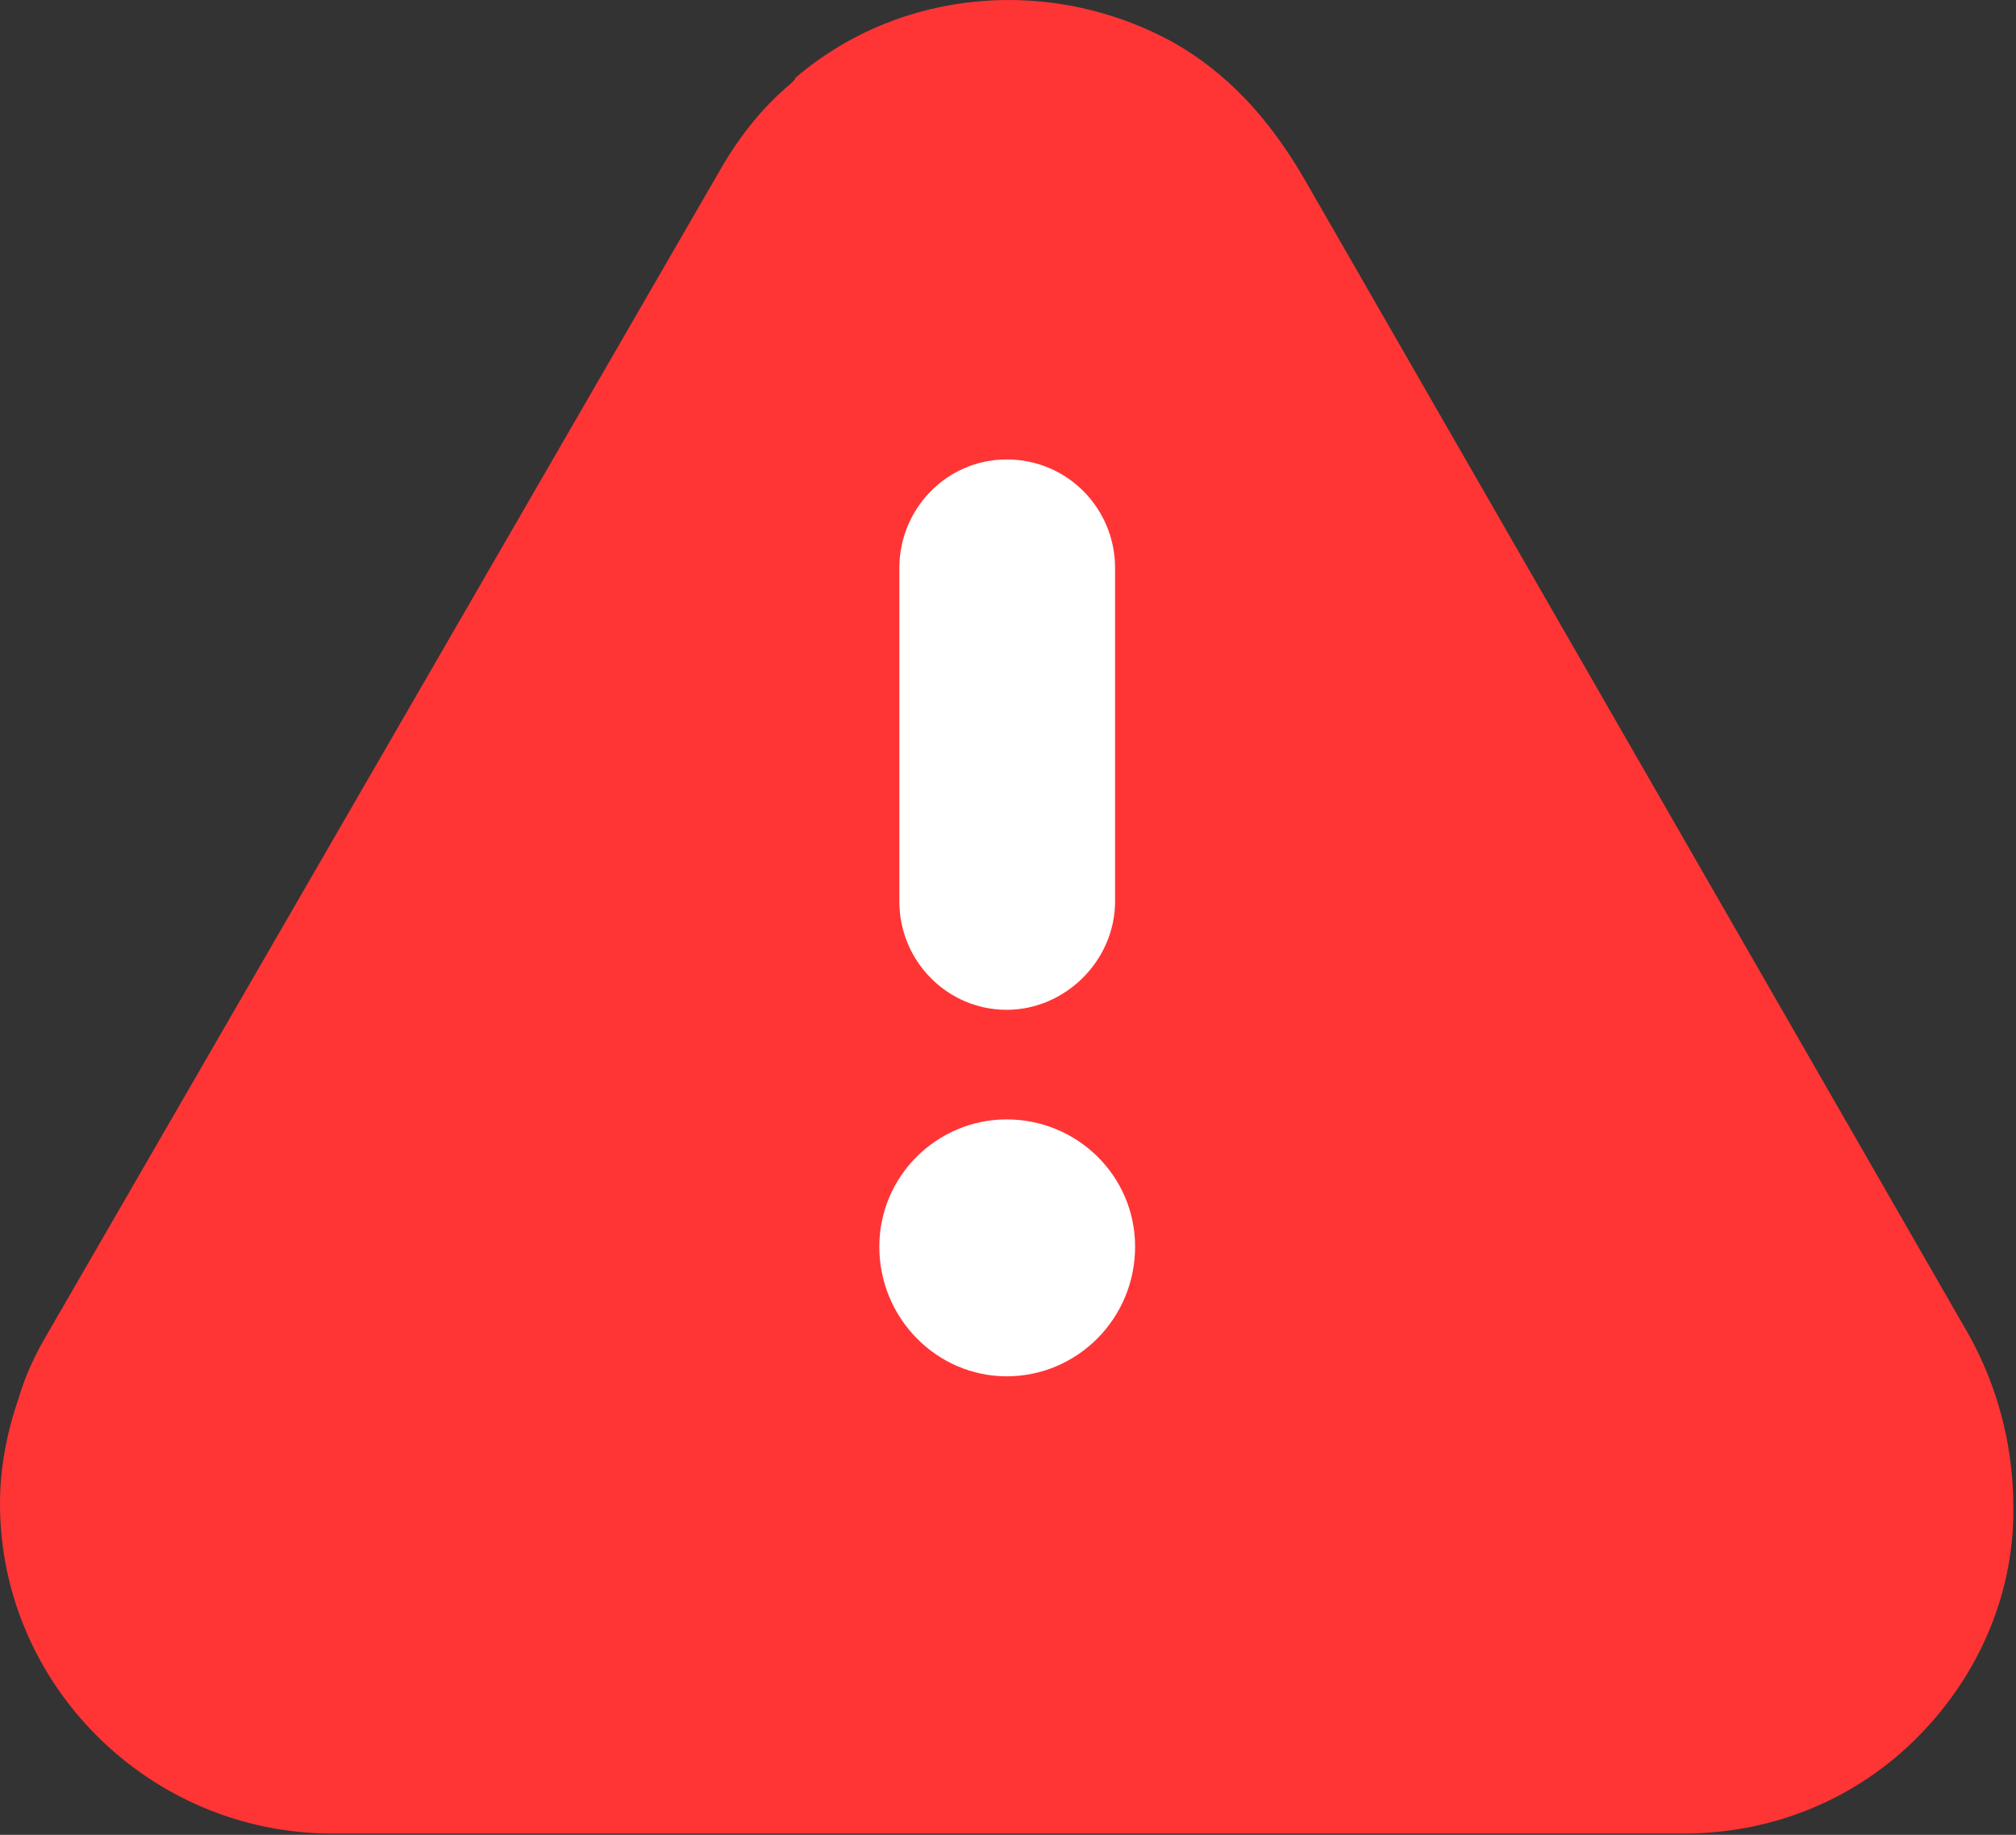 <svg width="513" height="467" viewBox="0 0 513 467" fill="none" xmlns="http://www.w3.org/2000/svg">
<rect x="0" y="0" width="513" height="467" fill="#333333" stroke="none"/>
<path fill-rule="evenodd" clip-rule="evenodd" d="M428.316 466.669H84.584C38.093 466.669 0 428.877 0 382.686C0 373.387 1.8 364.389 4.799 355.691C6.299 350.592 8.698 345.193 11.698 340.094L182.964 43.752C188.063 34.754 194.062 27.255 201.261 21.256L202.161 20.356L202.46 19.756C229.155 -3.039 267.848 -6.338 299.042 11.058C311.939 18.557 322.437 29.355 331.735 45.252L501.202 340.094C508.101 352.691 512 366.789 512.3 381.786V382.386C512.9 404.281 504.202 425.577 488.305 441.774C472.408 457.971 451.112 466.669 428.316 466.669Z" fill="#FF3535"/>
<path fill-rule="evenodd" clip-rule="evenodd" d="M428.317 431.276H84.584C57.889 431.276 35.993 409.68 35.993 382.986C35.993 377.587 36.593 372.188 38.693 367.389L39.292 365.889C40.192 363.489 40.792 361.09 42.592 358.39L213.858 62.348C216.558 56.949 220.157 52.45 224.656 49.151L224.956 48.551L225.556 48.251C241.153 34.754 263.349 33.254 280.745 43.152C289.444 48.251 296.642 55.749 300.541 64.448L470.308 358.99C474.508 366.789 476.607 374.887 476.607 382.986C476.607 409.68 455.011 431.276 428.317 431.276Z" fill="#FF3535"/>
<path fill-rule="evenodd" clip-rule="evenodd" d="M256.15 257.01C241.152 257.01 228.855 244.713 228.855 229.416V144.532C228.855 129.535 240.853 116.938 256.15 116.938C271.746 116.938 283.744 129.535 283.744 144.532V229.416C283.744 244.413 271.147 257.01 256.15 257.01ZM256.15 350.292C238.453 350.292 223.756 335.595 223.756 317.298C223.756 299.302 238.453 284.905 256.15 284.905C274.146 284.905 288.843 299.302 288.843 317.298C288.843 335.595 274.146 350.292 256.15 350.292Z" fill="white"/>
</svg>
